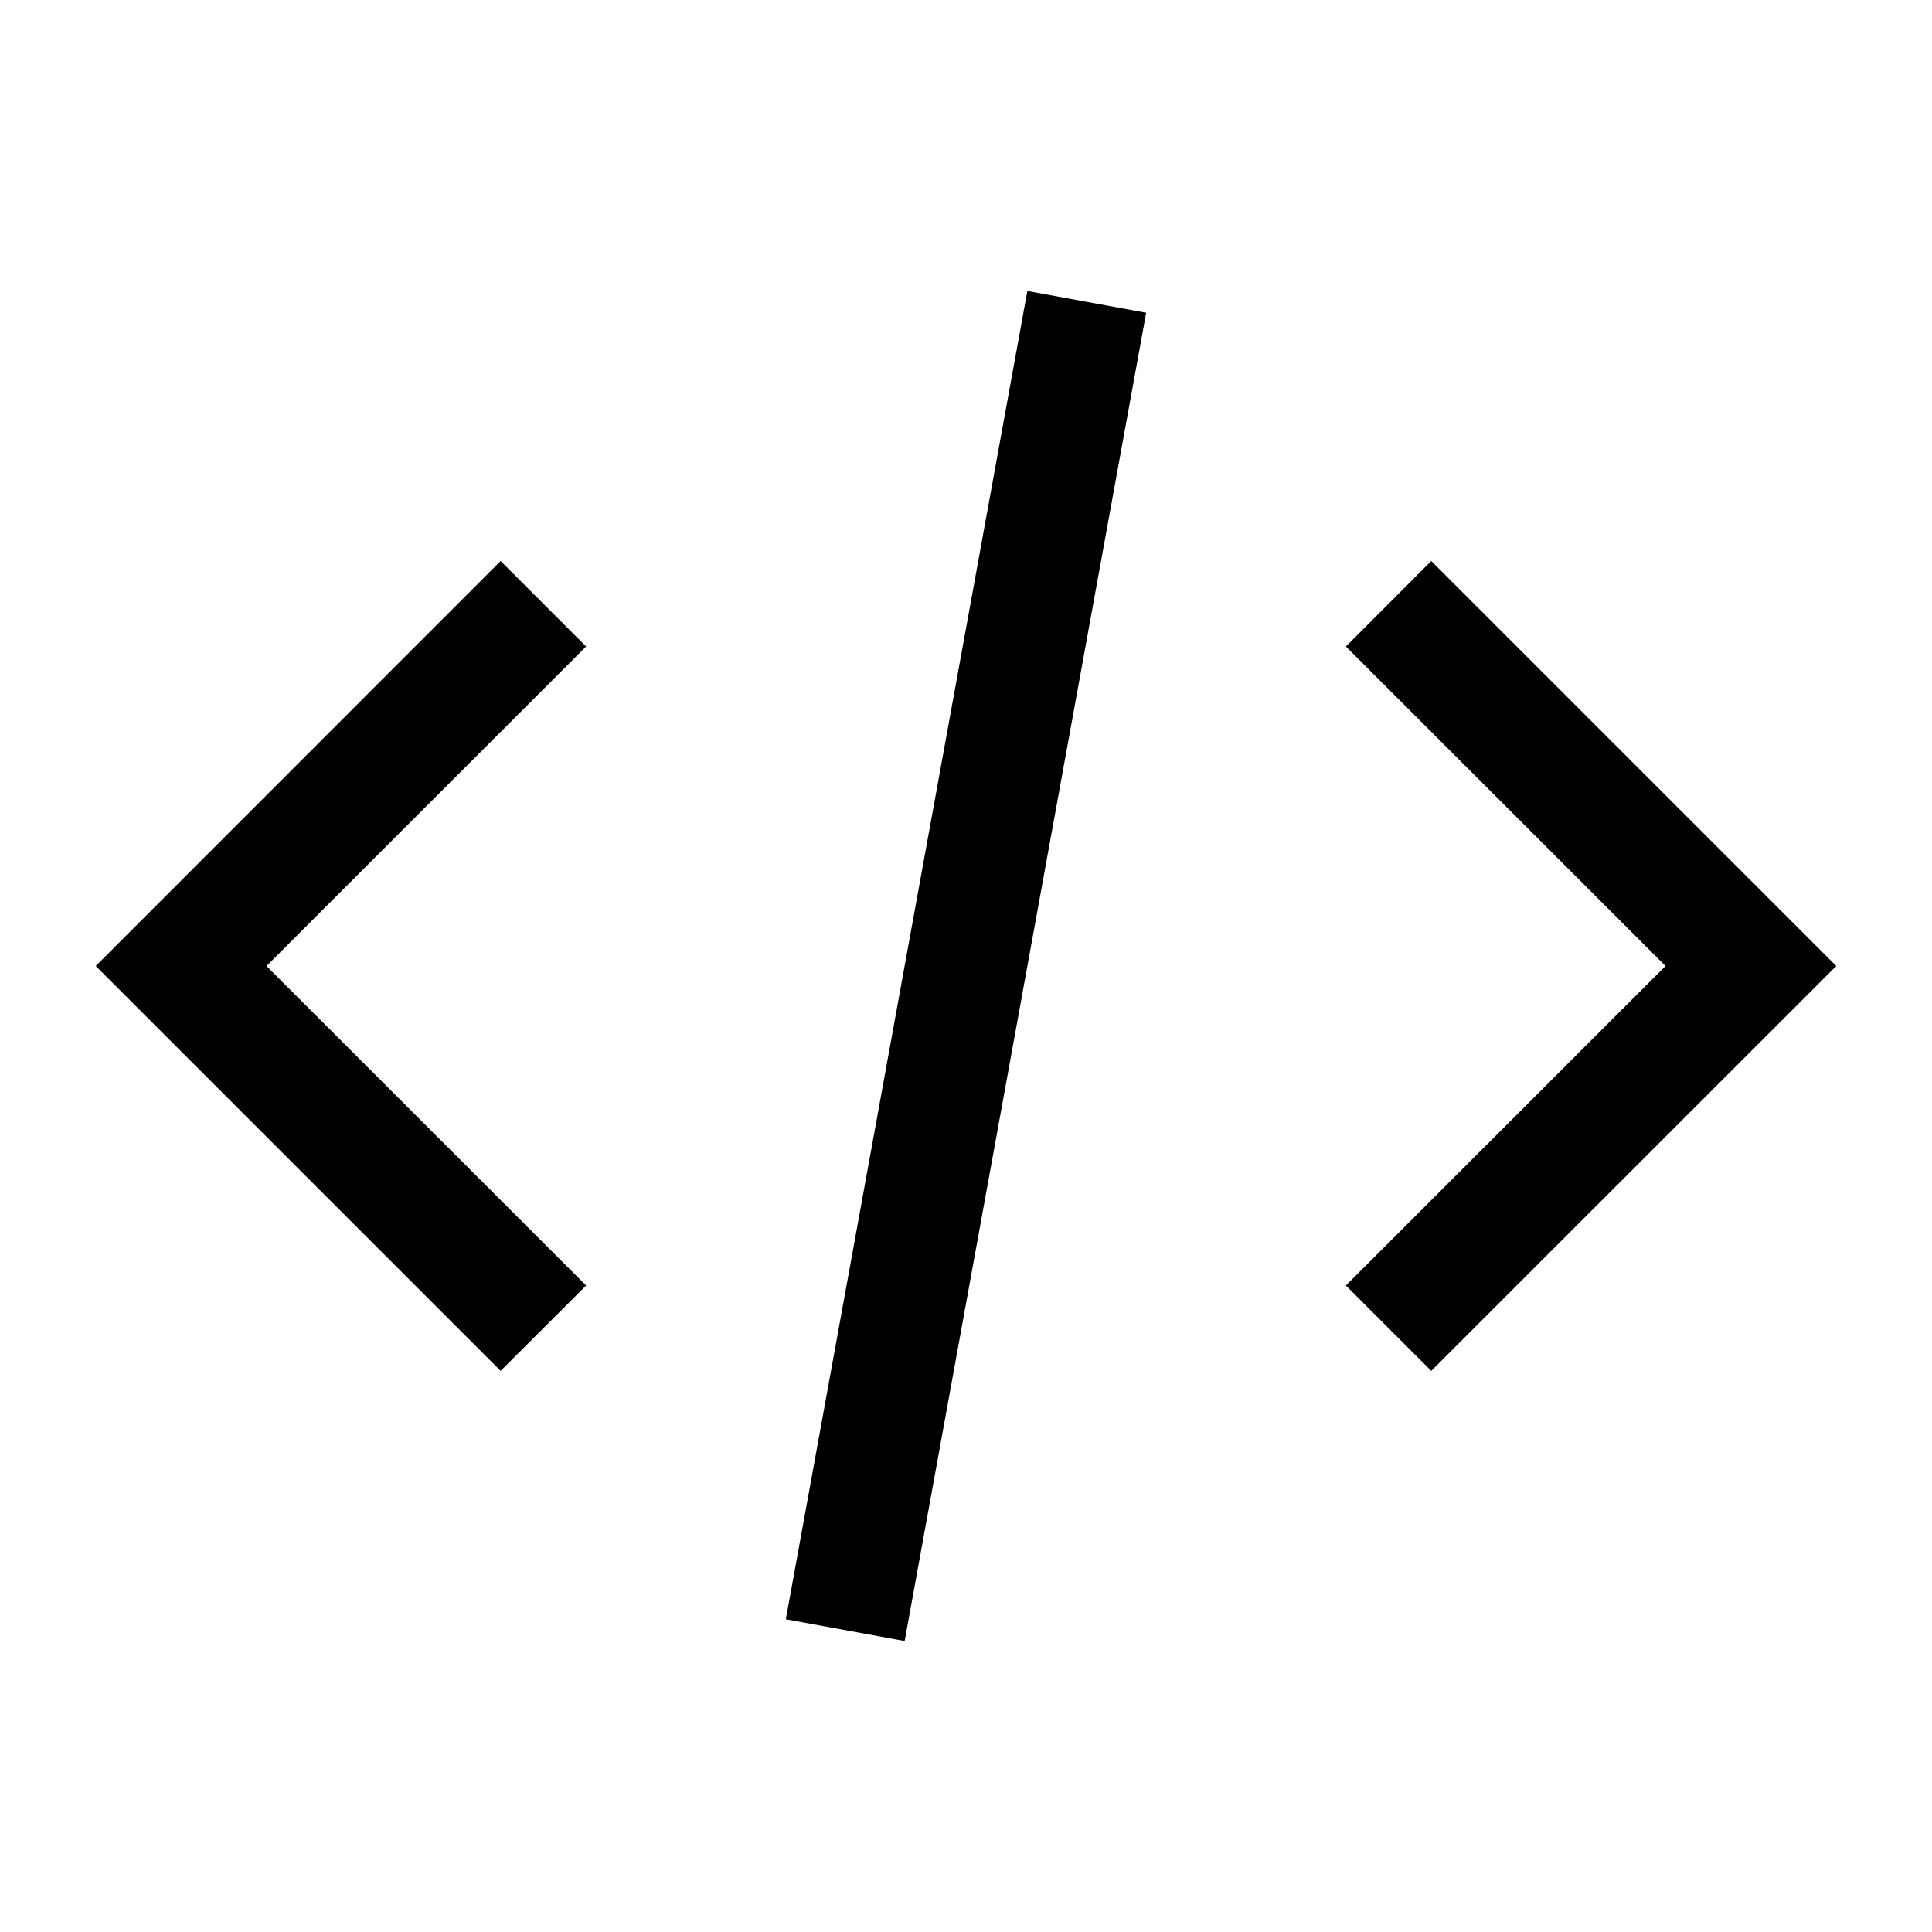 <svg xmlns="http://www.w3.org/2000/svg" width="16" height="16" viewBox="0 0 16 16">
  <path d="m7.492 13.59 2-11-.984-.18-2 11 .984.18ZM4.854 5.354 2.207 8l2.647 2.646-.708.707L.793 8l3.353-3.354.708.708ZM15.207 8l-3.354-3.354-.707.708L13.793 8l-2.647 2.646.707.707L15.207 8Z"/>
</svg>
